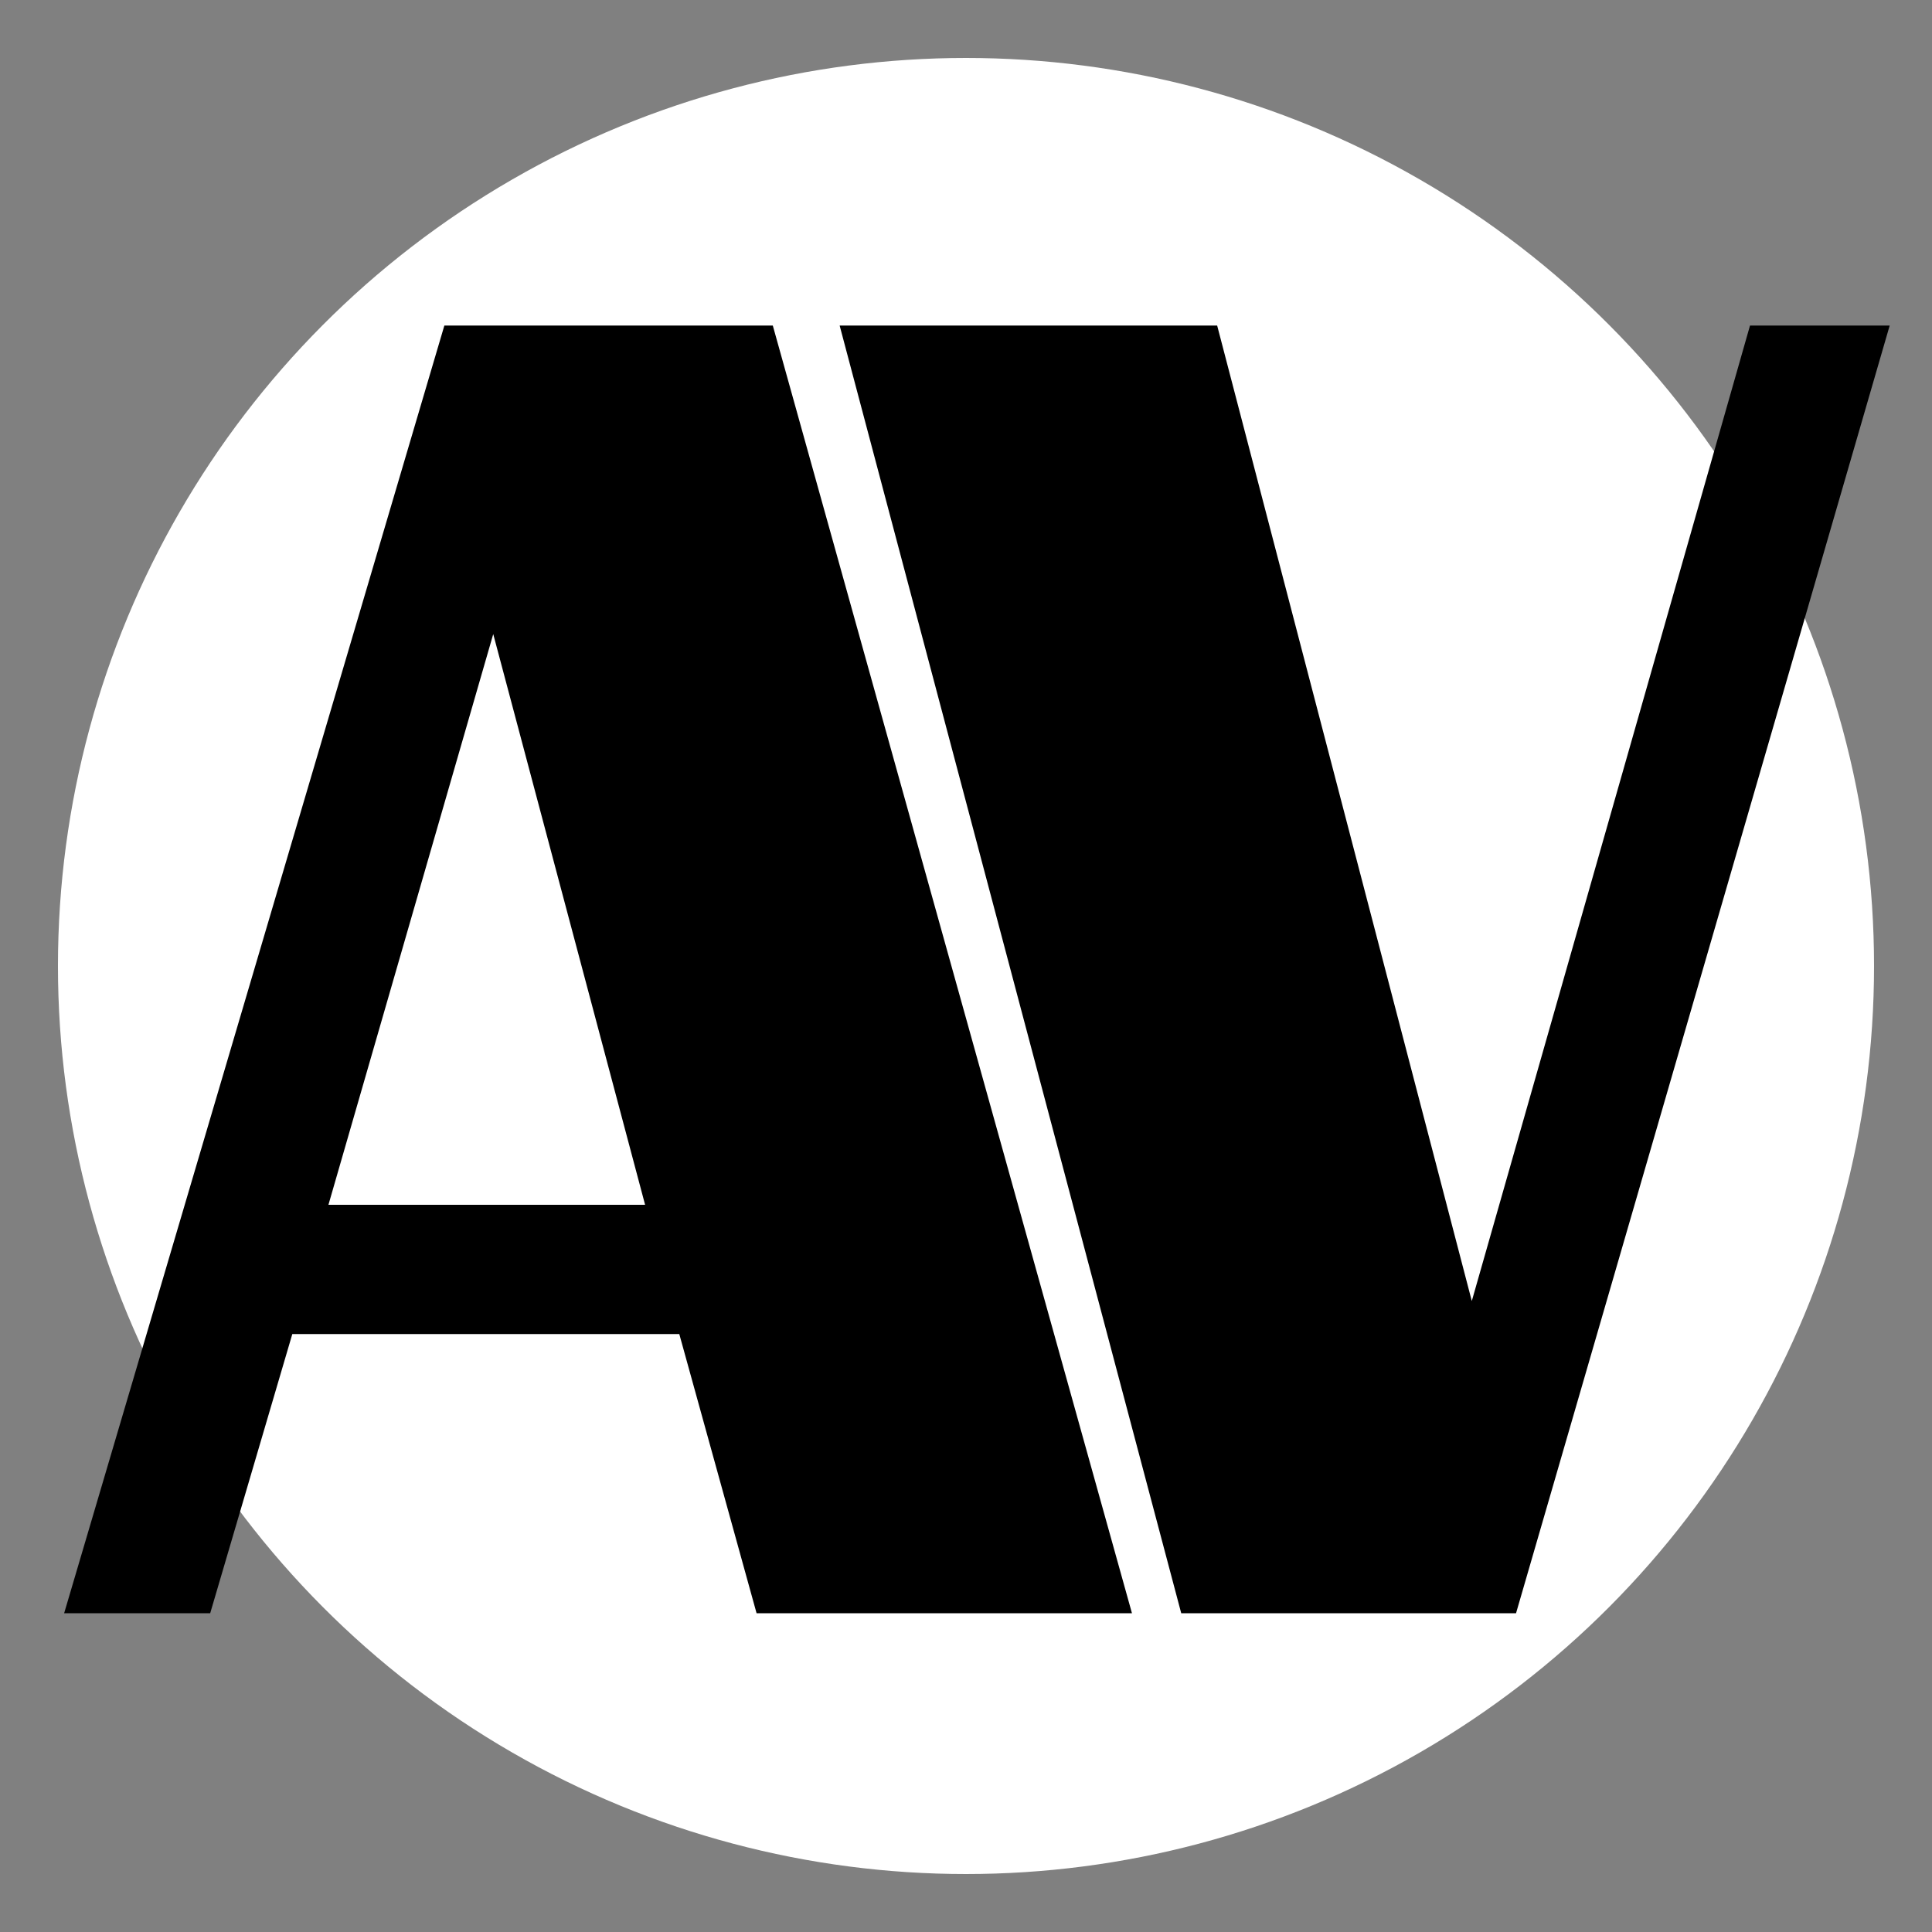<svg id="Слой_1" data-name="Слой 1" xmlns="http://www.w3.org/2000/svg" viewBox="0 0 100 100"><rect x="0" y="0" width="100" height="100" fill="#808080" stroke="none"/><defs><style>.cls-1{fill:#fff;}</style></defs><title>av_circle</title><circle class="cls-1" cx="50" cy="50" r="47"/><path d="M40,16.85,58.59,83.5H39.16l-4-14.45H15.13L10.88,83.5H3.32L23,16.85ZM17,62.36H33.39L25.53,32.82Z"/><path d="M97.81,16.85,78.47,83.5H61.14L43.46,16.85H63L76.18,67.34l14.4-50.49Z"/></svg>